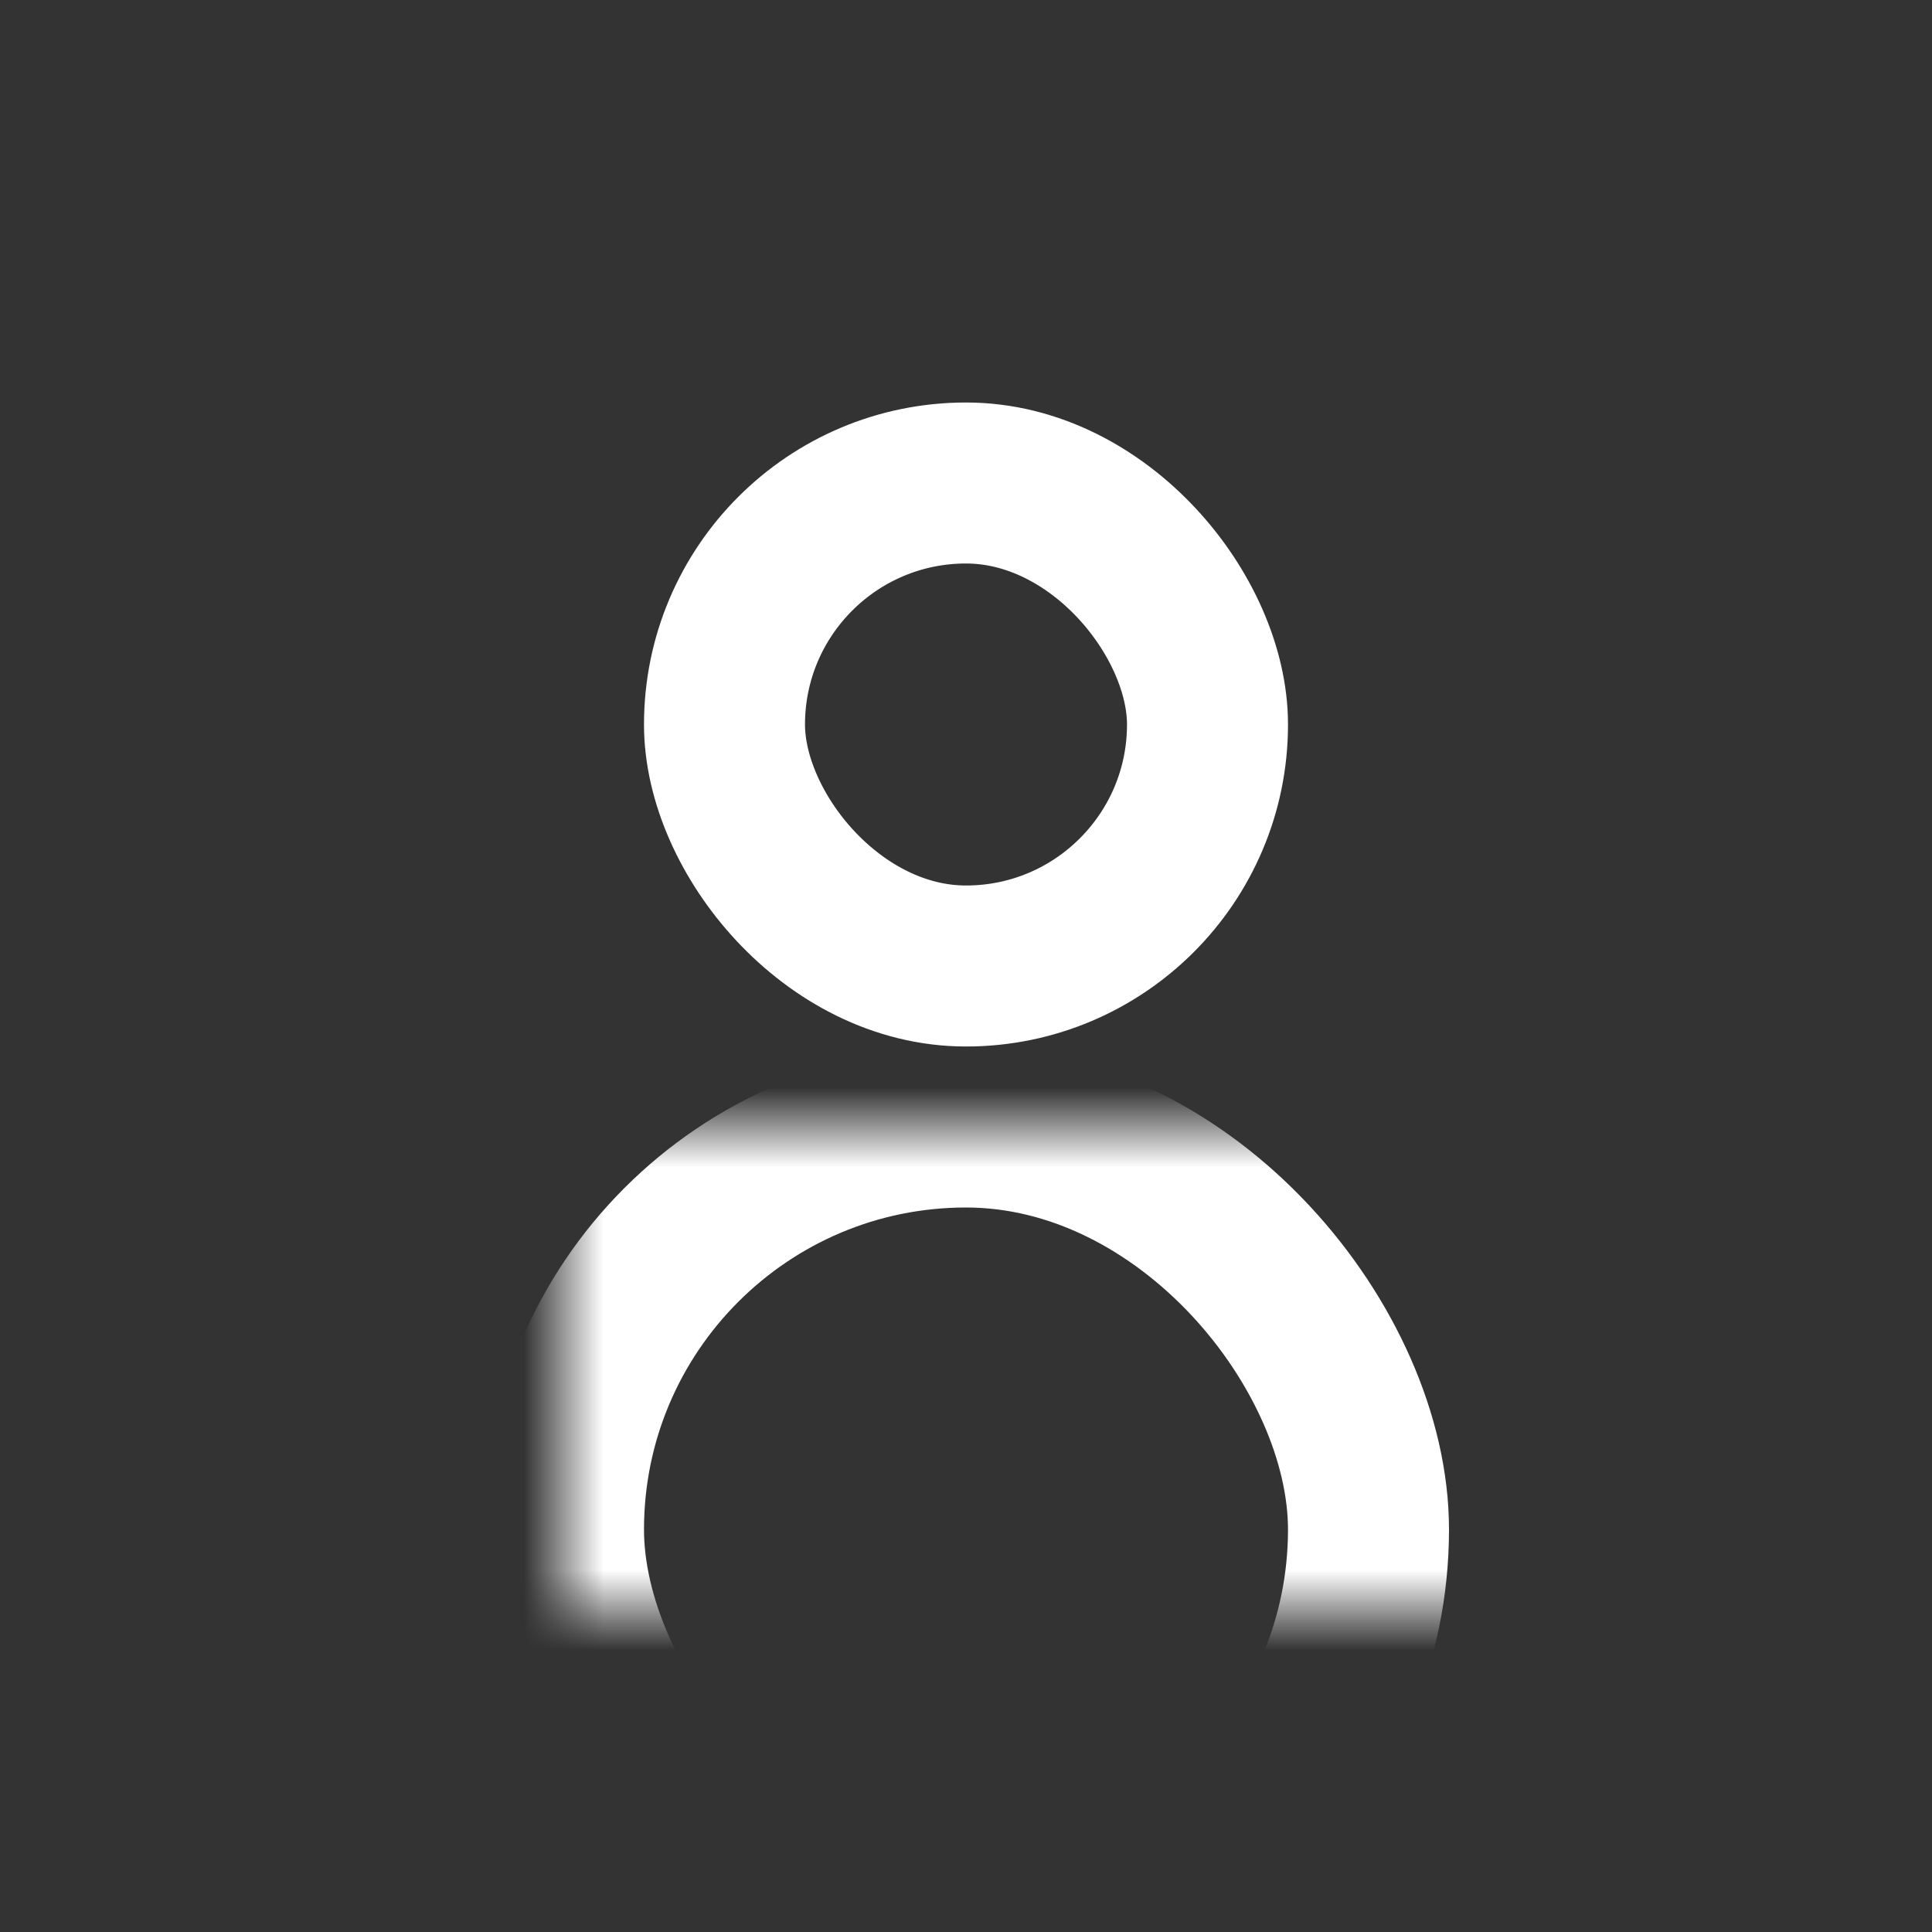 <?xml version="1.0" encoding="UTF-8"?>
<svg width="24px" height="24px" viewBox="0 0 24 24" version="1.1" xmlns="http://www.w3.org/2000/svg" xmlns:xlink="http://www.w3.org/1999/xlink">
    <rect x="0" y="0" width="24" height="24" fill="#333333" stroke="none"/>
    <!-- Generator: sketchtool 56.3 (101010) - https://sketch.com -->
    <title>A9452908-B64C-4B31-81E4-8DBB89F92AED</title>
    <desc>Created with sketchtool.</desc>
    <defs>
        <rect id="path-1" x="0" y="0" width="12" height="6"></rect>
    </defs>
    <g id="Page-1" stroke="none" stroke-width="1" fill="none" fill-rule="evenodd">
        <g id="01_채팅목록" transform="translate(-339, -30)">
            <g id="Group-6" transform="translate(339, 30)">
                <rect id="Rectangle" x="0" y="0" width="24" height="24"></rect>
                <g id="Group-5" transform="translate(6, 5)">
                    <rect id="Rectangle" stroke="#FFFFFF" stroke-width="2" x="3" y="1" width="6" height="6" rx="3"></rect>
                    <g id="Rectangle-Copy" transform="translate(0, 8)">
                        <mask id="mask-2" fill="white">
                            <use xlink:href="#path-1"></use>
                        </mask>
                        <g id="Mask"></g>
                        <rect stroke="#FFFFFF" stroke-width="2" mask="url(#mask-2)" x="1" y="1" width="10" height="10" rx="5"></rect>
                    </g>
                </g>
            </g>
        </g>
    </g>
</svg>